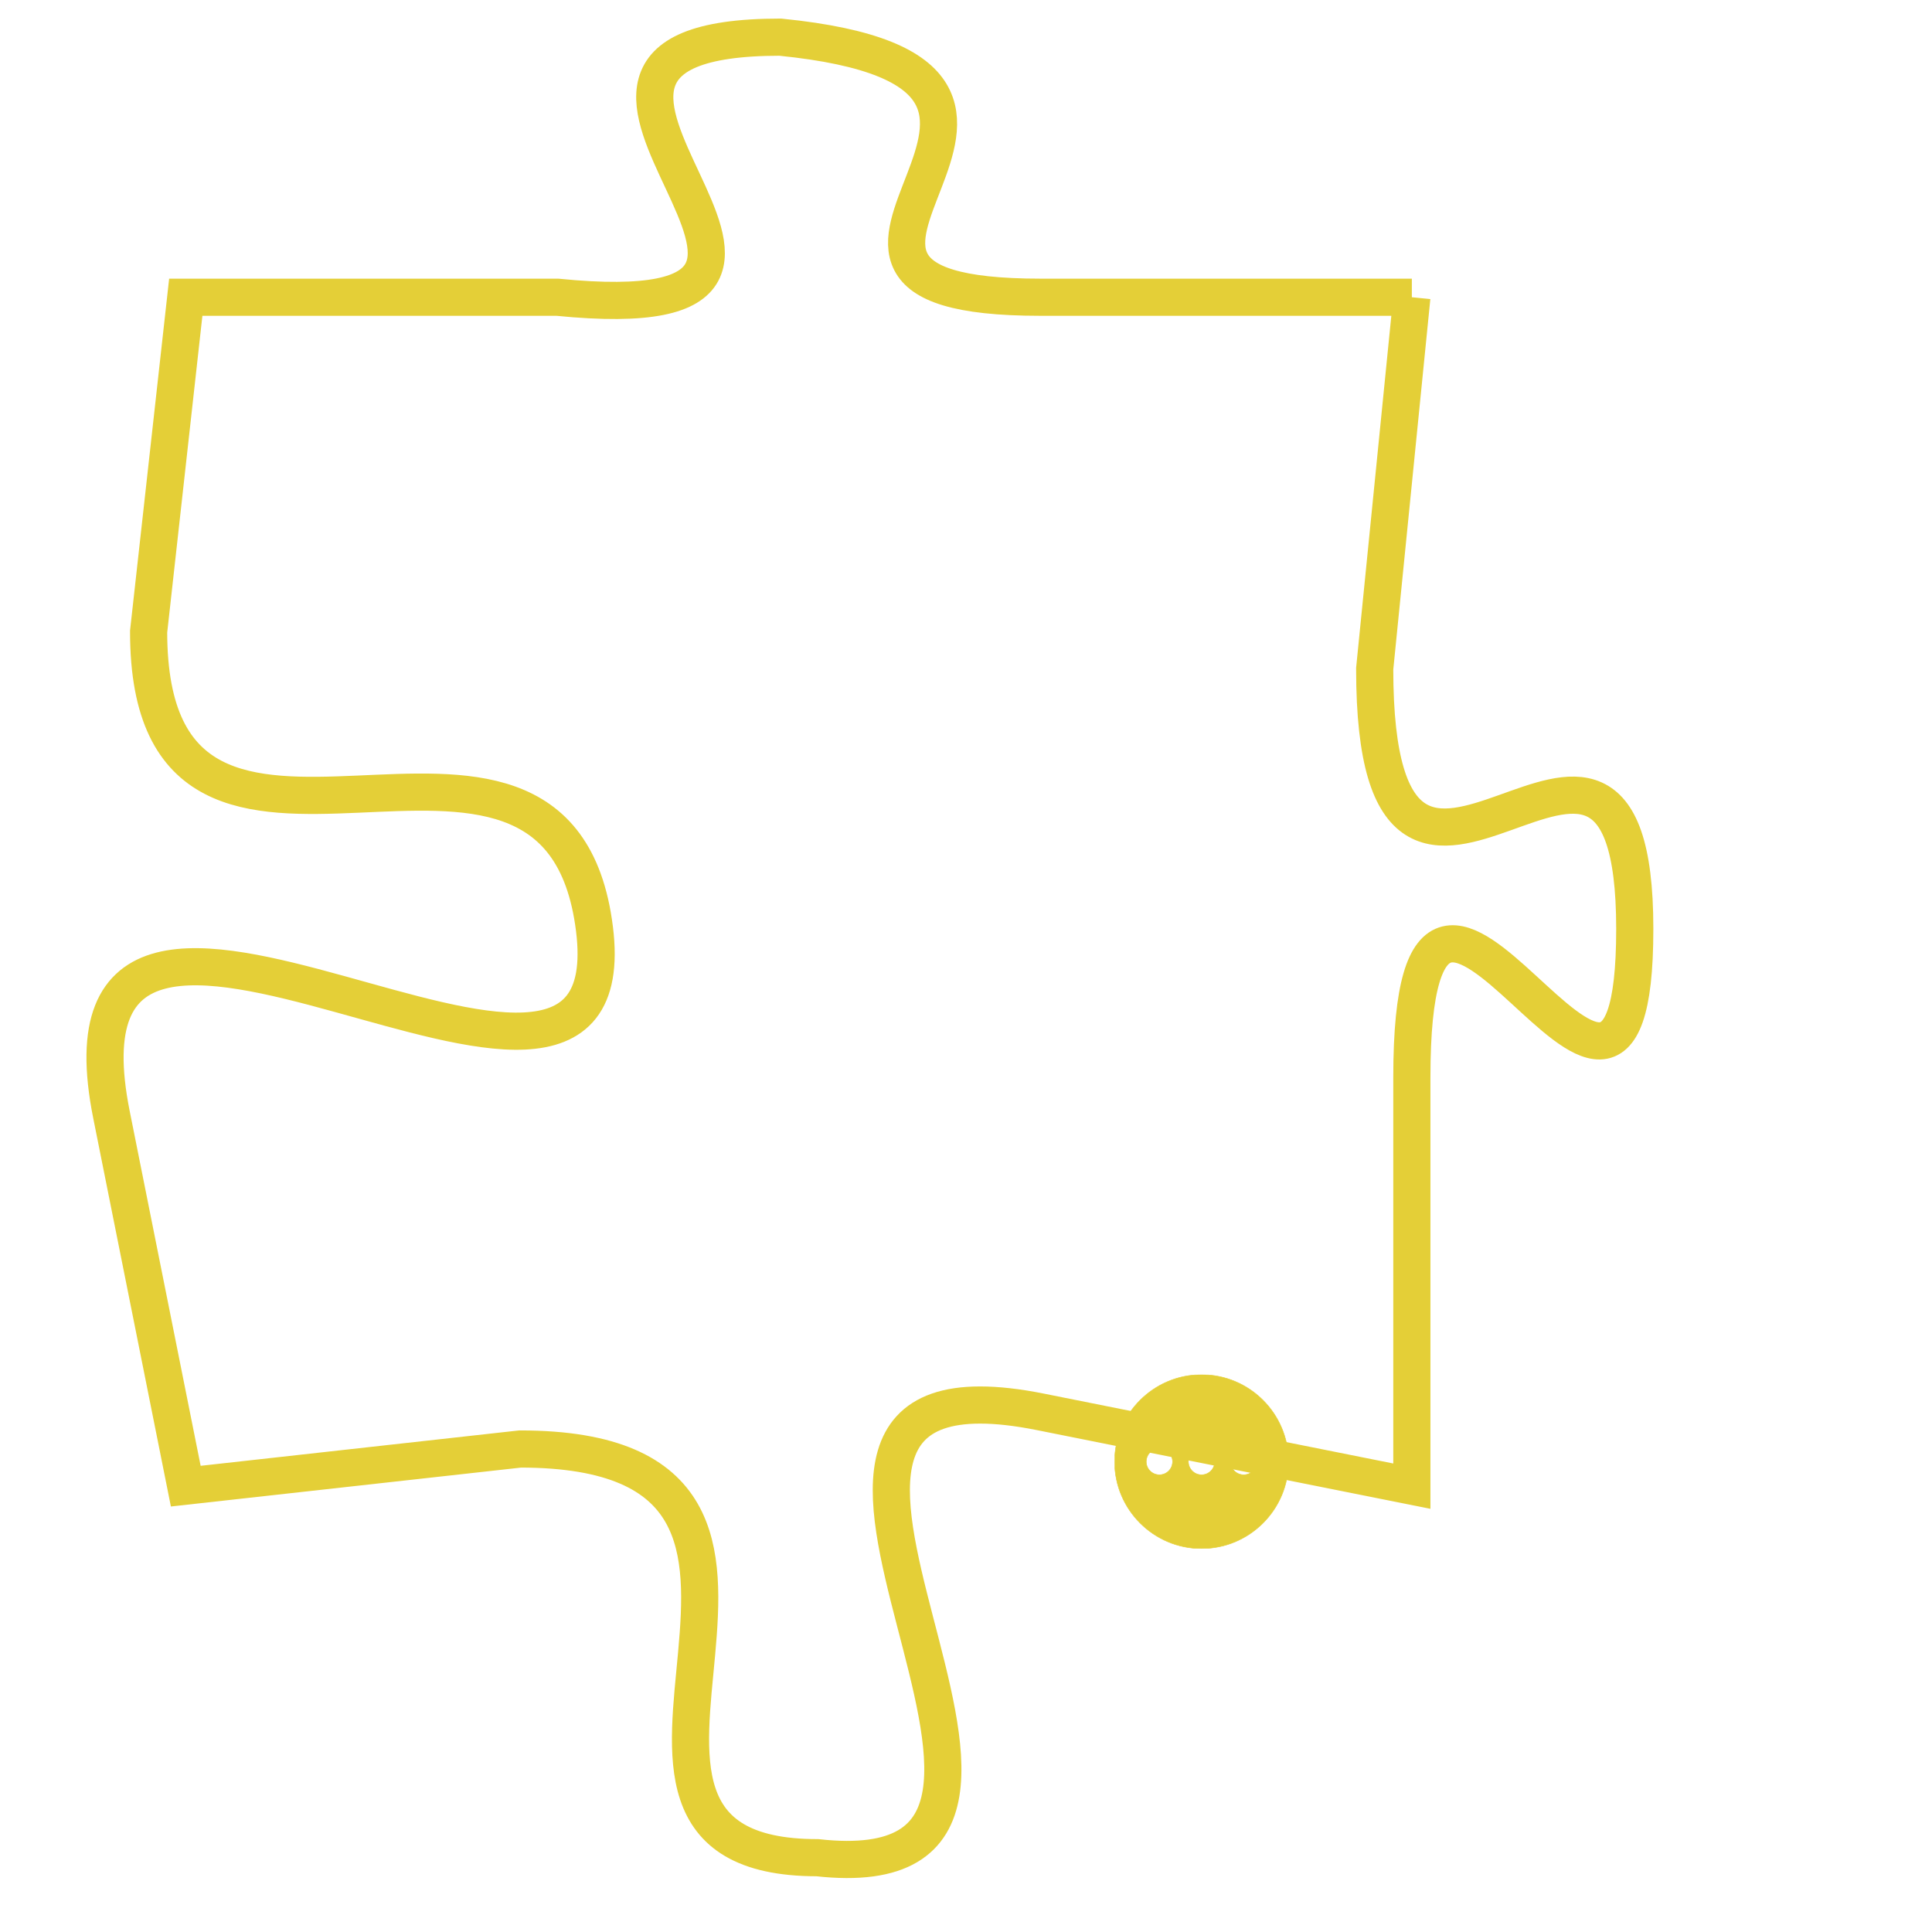 <svg version="1.1" xmlns="http://www.w3.org/2000/svg" xmlns:xlink="http://www.w3.org/1999/xlink" fill="transparent" x="0" y="0" width="350" height="350" preserveAspectRatio="xMinYMin slice"><style type="text/css">.links{fill:transparent;stroke: #E4CF37;}.links:hover{fill:#63D272; opacity:0.4;}</style><defs><g id="allt"><path id="t7450" d="M1353,1824 L1343,1824 C1334,1824 1346,1818 1336,1817 C1327,1817 1340,1825 1330,1824 L1320,1824 1320,1824 L1319,1833 C1319,1842 1330,1833 1331,1841 C1332,1849 1316,1836 1318,1846 L1320,1856 1320,1856 L1329,1855 C1339,1855 1329,1866 1337,1866 C1346,1867 1333,1852 1343,1854 L1353,1856 1353,1856 L1353,1845 C1353,1835 1359,1850 1359,1841 C1359,1832 1352,1844 1352,1834 L1353,1824"/></g><clipPath id="c" clipRule="evenodd" fill="transparent"><use href="#t7450"/></clipPath></defs><svg viewBox="1315 1816 45 52" preserveAspectRatio="xMinYMin meet"><svg width="4380" height="2430"><g><image crossorigin="anonymous" x="0" y="0" href="https://nftpuzzle.license-token.com/assets/completepuzzle.svg" width="100%" height="100%" /><g class="links"><use href="#t7450"/></g></g></svg><svg x="1345" y="1853" height="9%" width="9%" viewBox="0 0 330 330"><g><a xlink:href="https://nftpuzzle.license-token.com/" class="links"><title>See the most innovative NFT based token software licensing project</title><path fill="#E4CF37" id="more" d="M165,0C74.019,0,0,74.019,0,165s74.019,165,165,165s165-74.019,165-165S255.981,0,165,0z M85,190 c-13.785,0-25-11.215-25-25s11.215-25,25-25s25,11.215,25,25S98.785,190,85,190z M165,190c-13.785,0-25-11.215-25-25 s11.215-25,25-25s25,11.215,25,25S178.785,190,165,190z M245,190c-13.785,0-25-11.215-25-25s11.215-25,25-25 c13.785,0,25,11.215,25,25S258.785,190,245,190z"></path></a></g></svg></svg></svg>